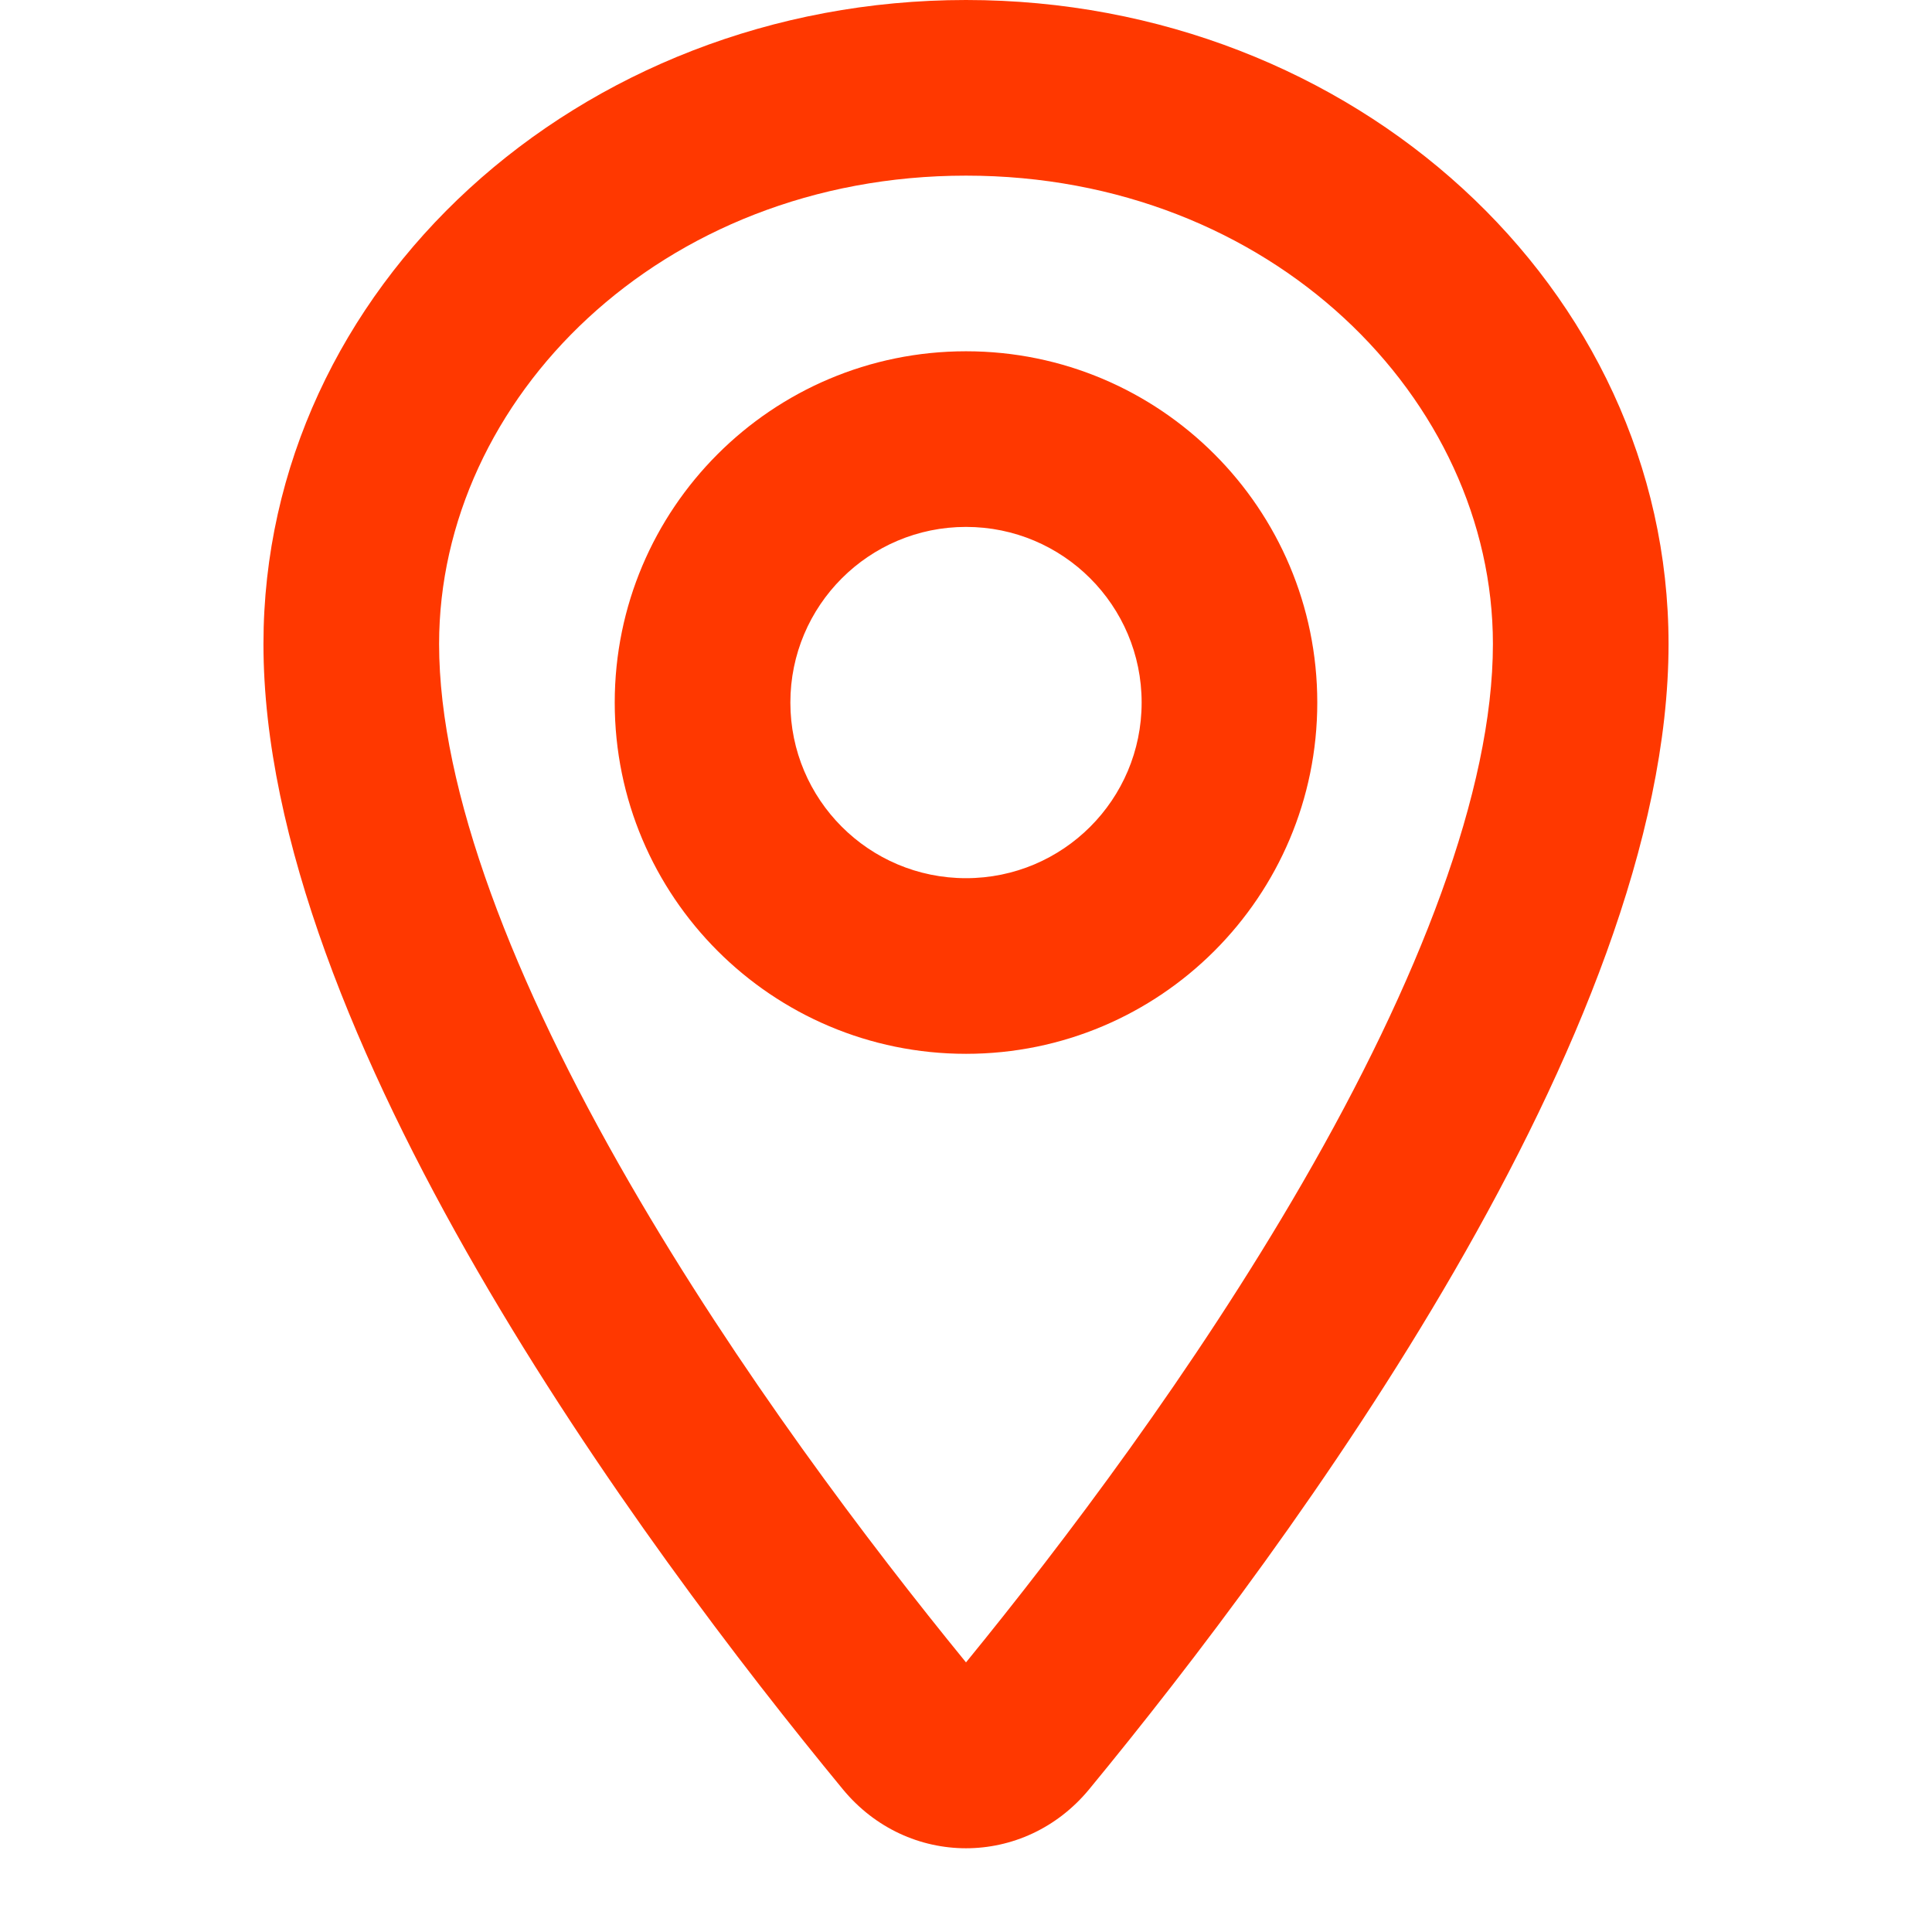 <svg fill="none" height="300" viewBox="0 0 16 22" width="300" xmlns="http://www.w3.org/2000/svg" version="1.1" xmlns:xlink="http://www.w3.org/1999/xlink" xmlns:svgjs="http://svgjs.dev/svgjs"><g width="100%" height="100%" transform="matrix(1,0,0,1,0,0)"><path clip-rule="evenodd" d="m14 7.333c0 1.669-.846 3.848-2.169 6.137-1.232 2.132-2.729 4.11-3.831 5.46-1.102-1.35-2.599-3.328-3.831-5.46-1.323-2.289-2.169-4.469-2.169-6.137 0-2.785 2.519-5.333 6-5.333 3.481 0 6 2.548 6 5.333zm2 0c0 4.436-4.301 10.252-6.596 13.04-.739.898-2.069.898-2.808 0-2.295-2.787-6.596-8.603-6.596-13.04 0-4.05 3.582-7.333 8-7.333 4.418 0 8 3.283 8 7.333zm-6 .667c0 1.105-.895 2-2 2s-2-.895-2-2 .895-2 2-2 2 .895 2 2zm2 0c0 2.209-1.791 4-4 4-2.209 0-4-1.791-4-4 0-2.209 1.791-4 4-4 2.209 0 4 1.791 4 4z" fill="#ff3800" fill-rule="evenodd" fill-opacity="1" data-original-color="#000000ff" stroke="none" stroke-opacity="1"/></g></svg>